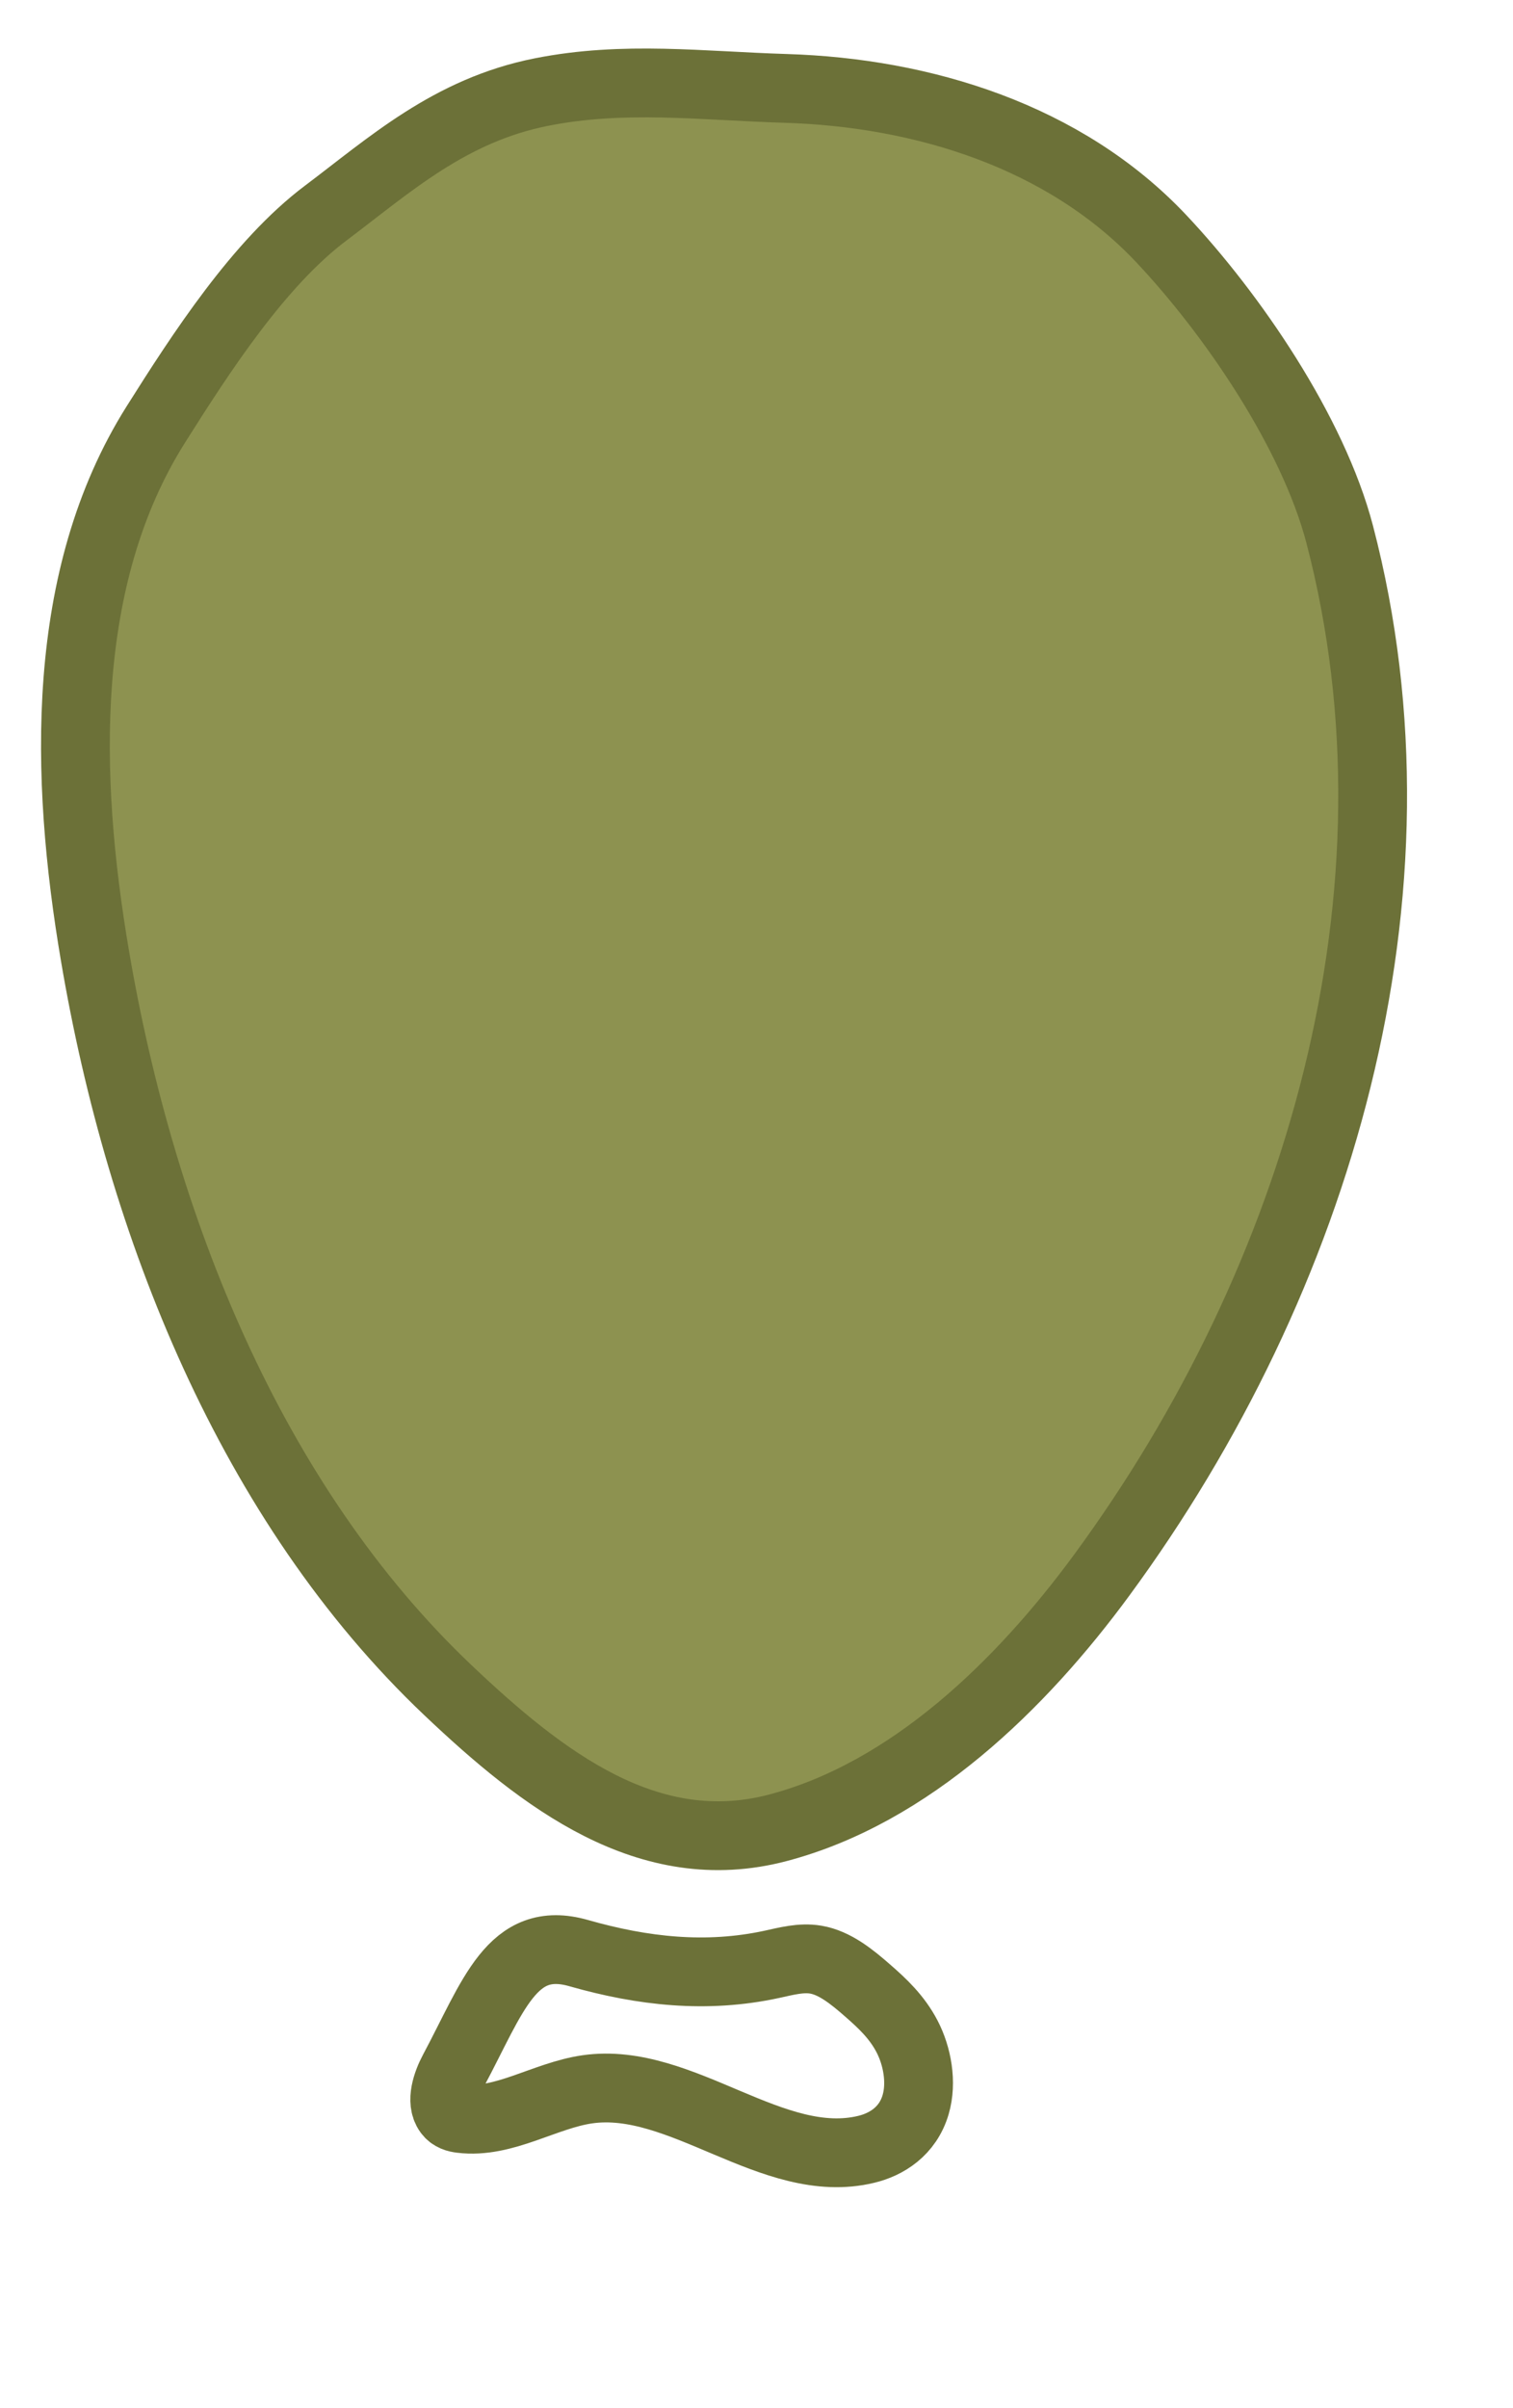 <svg xmlns="http://www.w3.org/2000/svg" width="22" height="35" viewBox="0 0 22 35">
    <g fill="none" fill-rule="evenodd">
    <path fill="#8D9250" stroke="#6C7138" d="M1.38 13.886c-.444-2.613-.511-5.497.883-7.712.658-1.044 1.502-2.347 2.472-3.076.931-.7 1.804-1.496 3.139-1.76 1.2-.238 2.331-.09 3.552-.053 1.995.061 4.056.695 5.459 2.183 1.033 1.096 2.206 2.812 2.595 4.298 1.365 5.22-.309 10.837-3.459 15.125-1.177 1.603-2.79 3.17-4.713 3.675-1.876.493-3.415-.693-4.792-1.998-2.87-2.72-4.47-6.754-5.136-10.682z"/>
    <path stroke="#6C7138" d="M6.592 30.098c-.095.178-.186.445-.073.6.048.067.12.085.187.093.62.077 1.215-.336 1.834-.425 1.371-.197 2.697 1.201 4.056.872.292-.07.604-.26.718-.65.095-.324.022-.709-.125-.991-.147-.282-.359-.48-.57-.664-.235-.206-.483-.406-.758-.452-.213-.036-.428.023-.64.069-.949.205-1.873.103-2.808-.164-.972-.277-1.241.627-1.821 1.712z"/>
    </g>
</svg>
